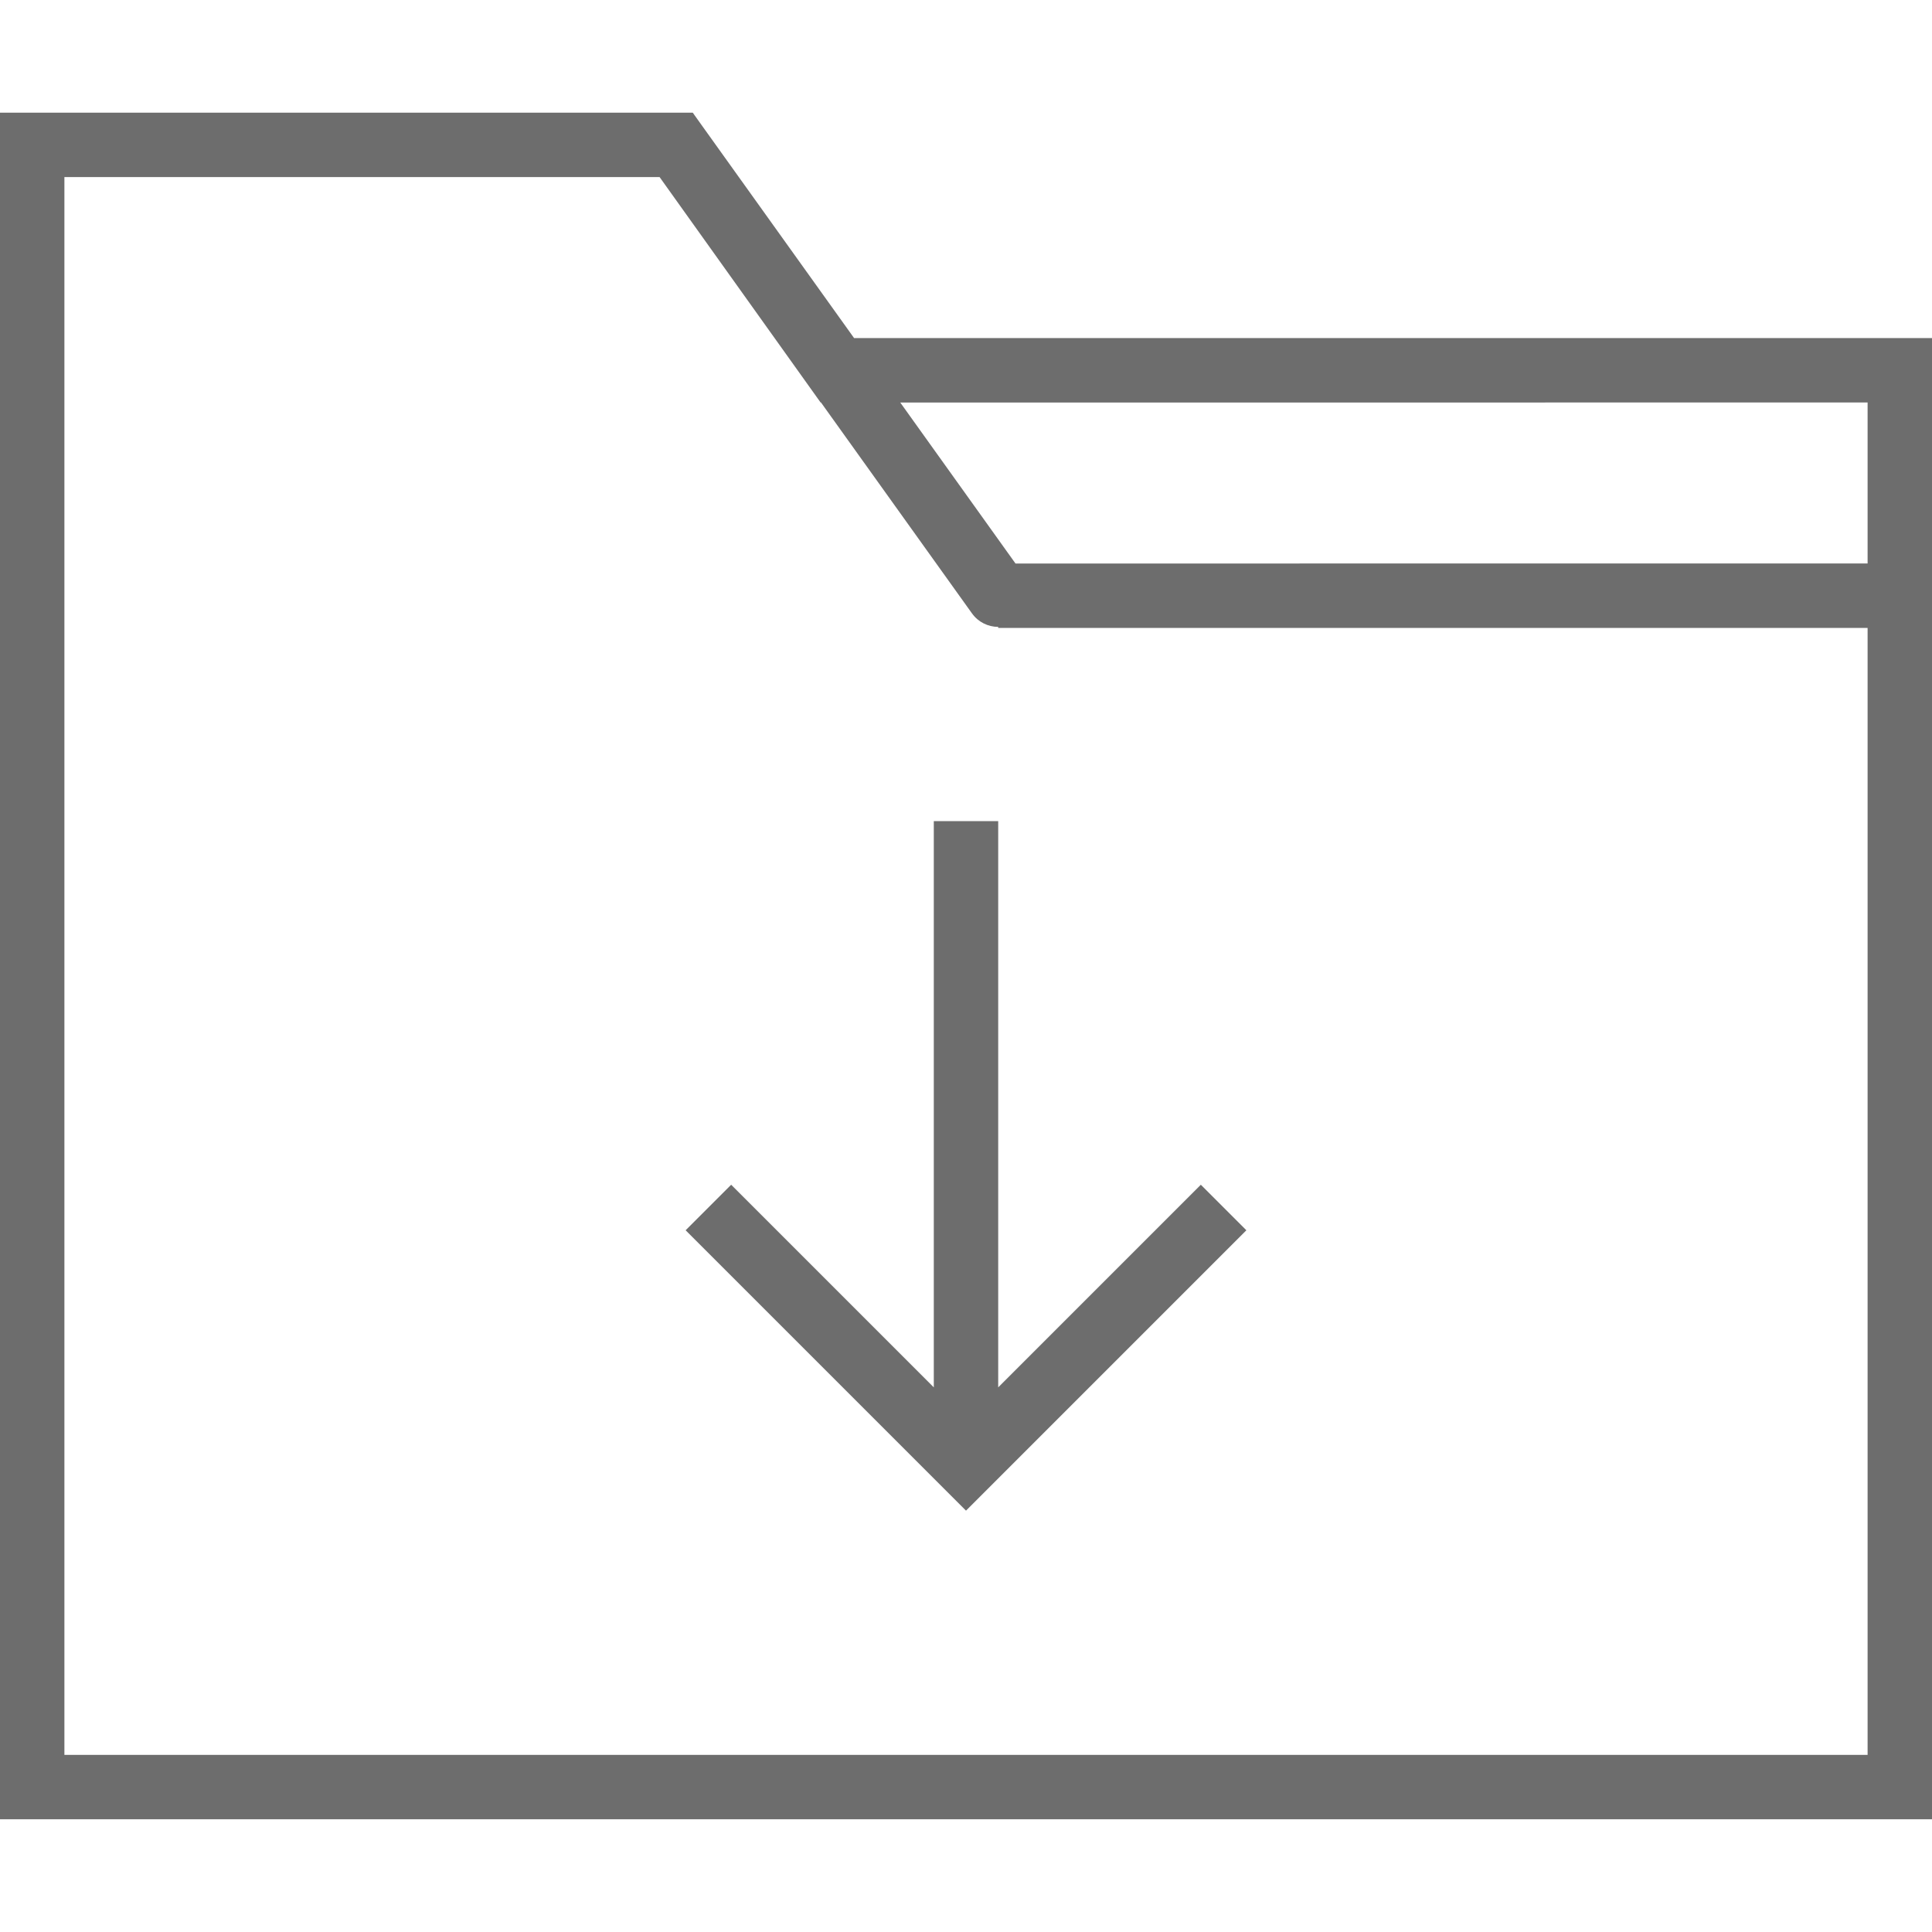 <?xml version="1.0" encoding="iso-8859-1"?>
<!-- Generator: Adobe Illustrator 19.0.0, SVG Export Plug-In . SVG Version: 6.00 Build 0)  -->
<svg xmlns="http://www.w3.org/2000/svg" xmlns:xlink="http://www.w3.org/1999/xlink" version="1.1" id="Capa_1" x="0px" y="0px" viewBox="0 0 60 60" style="enable-background:new 0 0 60 60;" xml:space="preserve" width="512px" height="512px">
<g>
	<path d="M26.525,10.5l-4.712-6.582l-0.001-0.001L21.515,3.5H0v53h60v-46H26.525z M58,12.5v5H31.537l-3.579-5H58z M2,54.5v-49   h18.485l5,7h0.012l4.69,6.551c0.195,0.272,0.502,0.417,0.813,0.418V19.5h27v35H2z" fill="#6d6d6d"/>
	<polygon points="31,43.086 31,25.5 29,25.5 29,43.086 22.707,36.793 21.293,38.207 30,46.914 38.707,38.207 37.293,36.793  " fill="#6d6d6d"/>
</g>
<g>
</g>
<g>
</g>
<g>
</g>
<g>
</g>
<g>
</g>
<g>
</g>
<g>
</g>
<g>
</g>
<g>
</g>
<g>
</g>
<g>
</g>
<g>
</g>
<g>
</g>
<g>
</g>
<g>
</g>
</svg>
